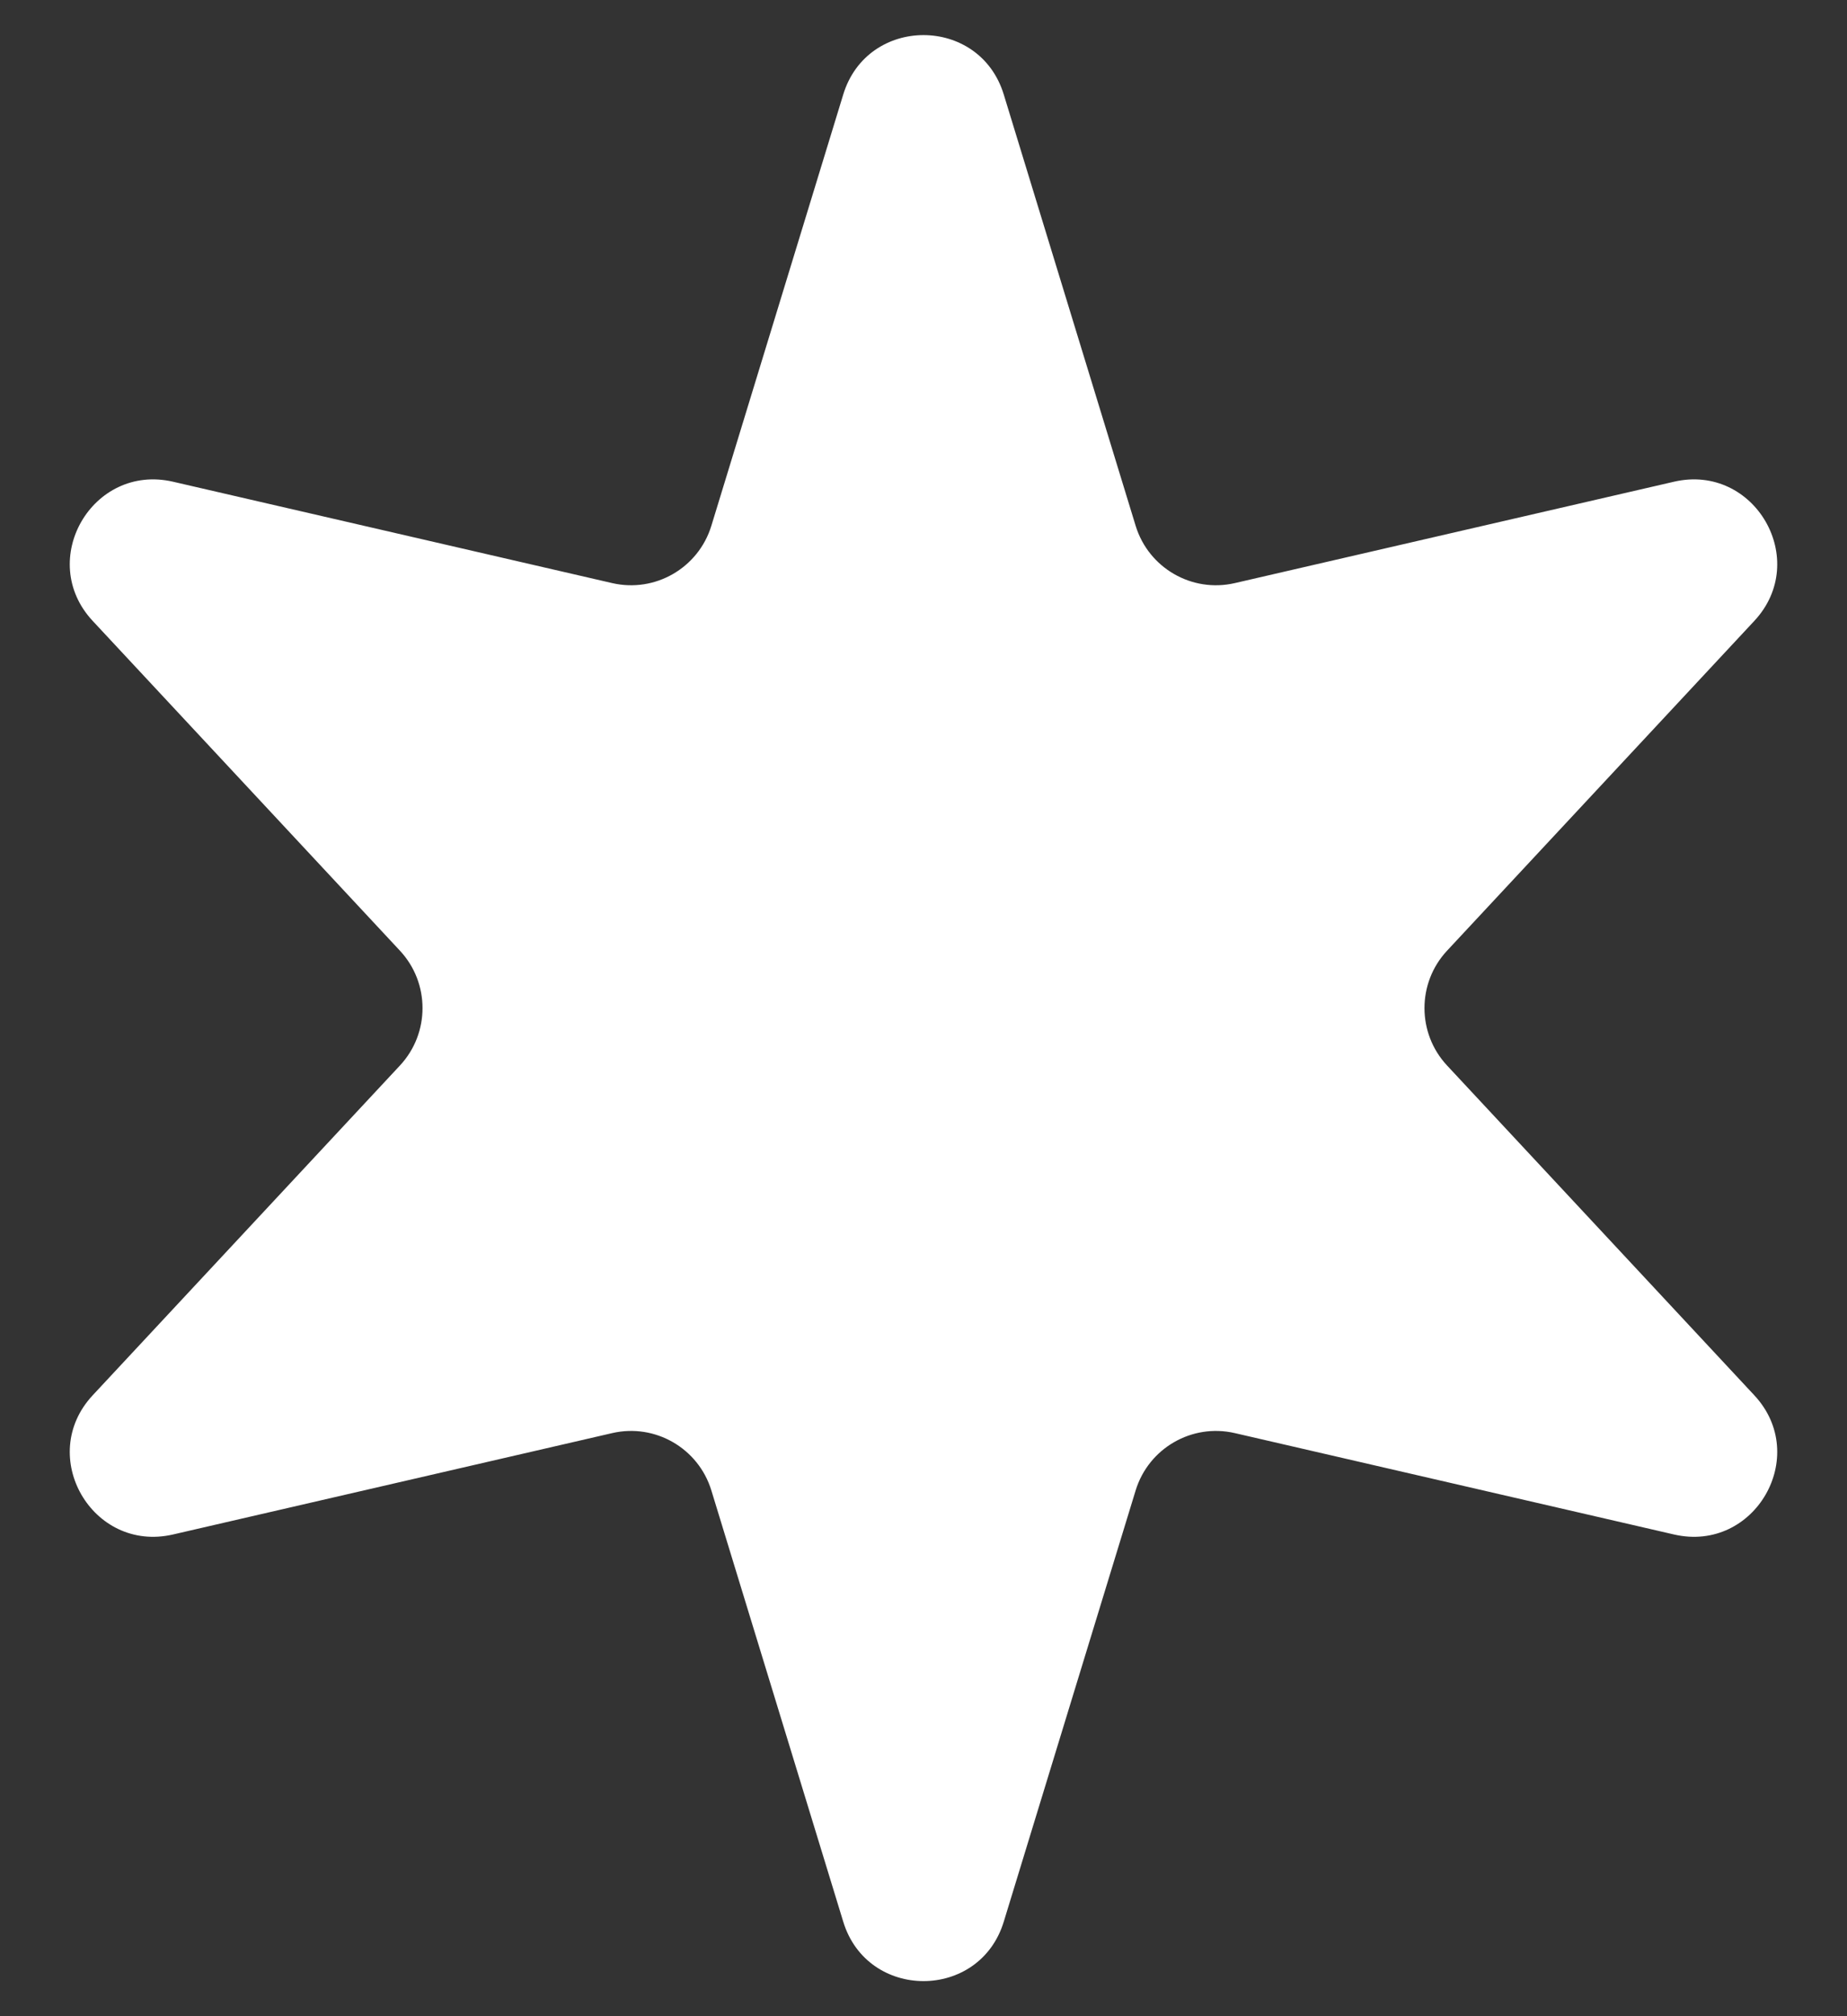 <svg width="22" height="24" viewBox="0 0 22 24" fill="none" xmlns="http://www.w3.org/2000/svg">
<rect x="0" y="0" width="22" height="24" fill="#333333" stroke="none"/>
<path d="M10.044 1.125C10.332 0.182 11.668 0.182 11.956 1.125L13.527 6.259C13.681 6.761 14.197 7.059 14.708 6.941L19.94 5.734C20.901 5.513 21.569 6.669 20.896 7.391L17.235 11.318C16.878 11.702 16.878 12.298 17.235 12.682L20.896 16.609C21.569 17.331 20.901 18.487 19.94 18.266L14.708 17.059C14.197 16.941 13.681 17.239 13.527 17.741L11.956 22.875C11.668 23.818 10.332 23.818 10.044 22.875L8.473 17.741C8.319 17.239 7.803 16.941 7.292 17.059L2.06 18.266C1.099 18.487 0.431 17.331 1.104 16.609L4.765 12.682C5.122 12.298 5.122 11.702 4.765 11.318L1.104 7.391C0.431 6.669 1.099 5.513 2.06 5.734L7.292 6.941C7.803 7.059 8.319 6.761 8.473 6.259L10.044 1.125Z" fill="white"/>
</svg>

